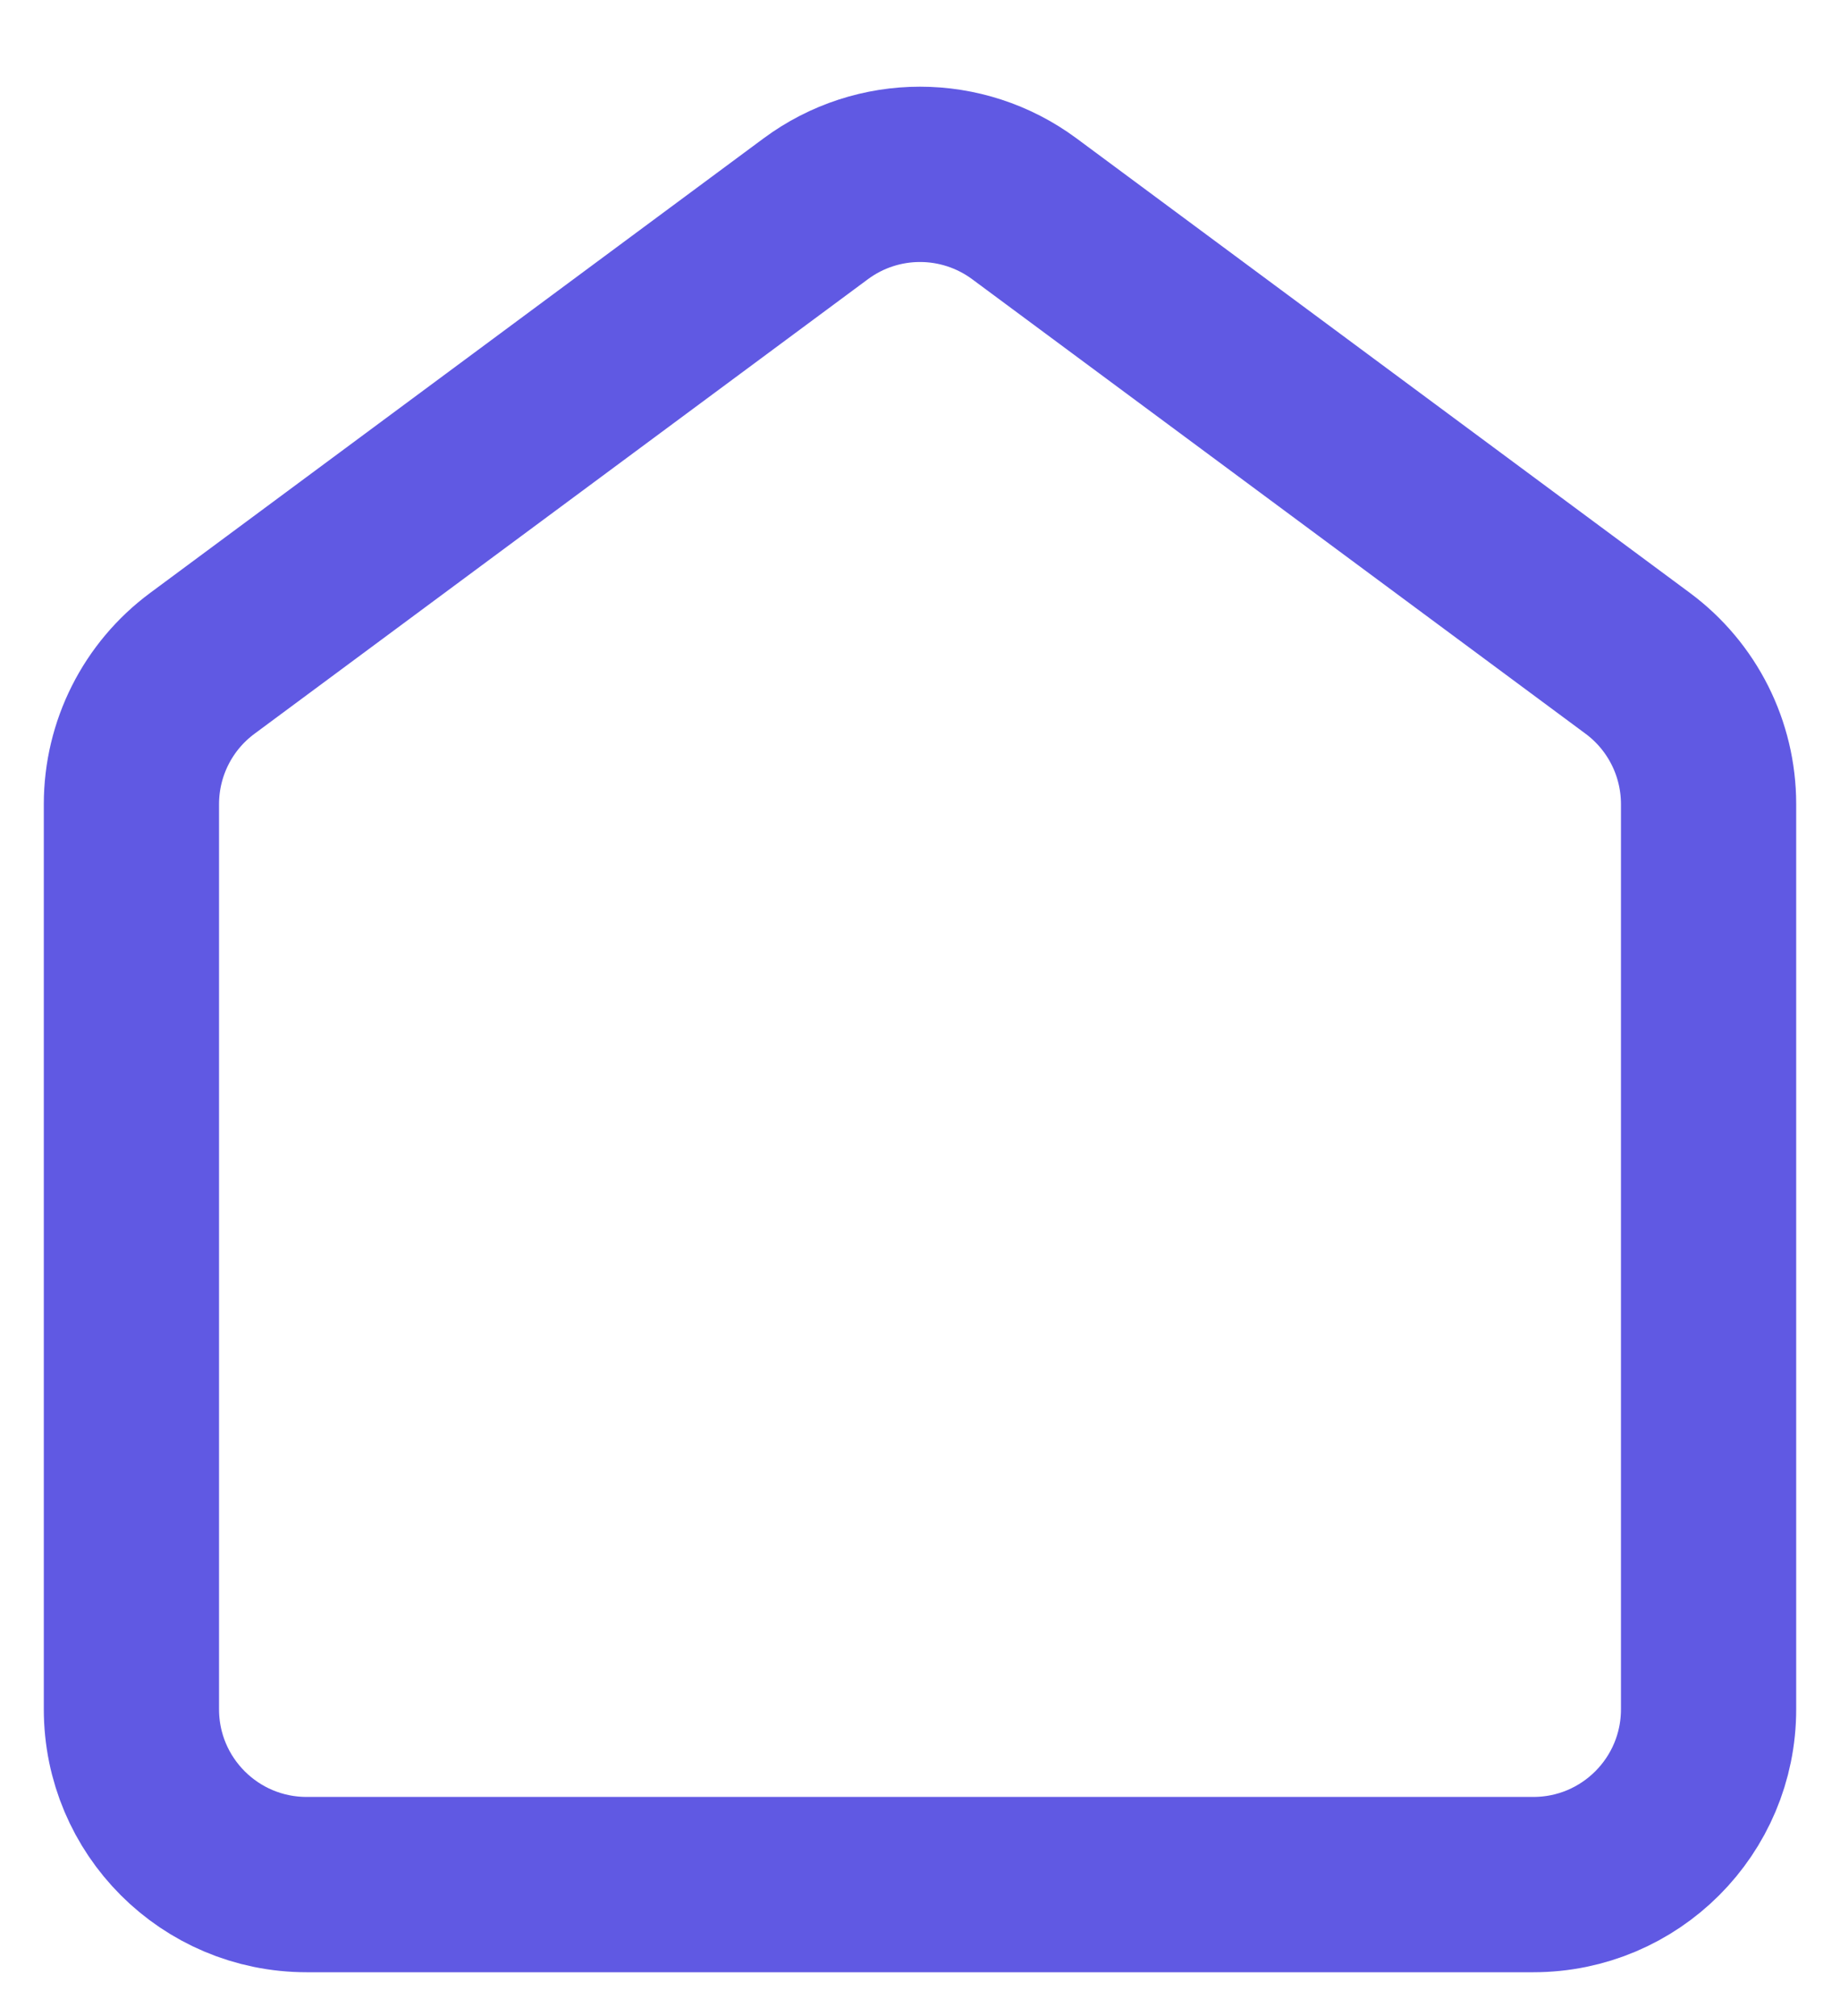 <svg width="21" height="23" viewBox="0 0 21 23" fill="none" xmlns="http://www.w3.org/2000/svg">
<g id="home">
<path id="Vector 1" d="M1.5 19.5V9.174C1.5 8.54 1.8 7.944 2.31 7.567L9.31 2.382C10.017 1.858 10.983 1.858 11.691 2.382L18.691 7.567C19.2 7.944 19.5 8.54 19.5 9.174V19.5C19.5 20.605 18.605 21.5 17.5 21.5H3.5C2.395 21.5 1.5 20.605 1.5 19.5Z" stroke="#6059E3" stroke-width="2"/>
</g>
</svg>

